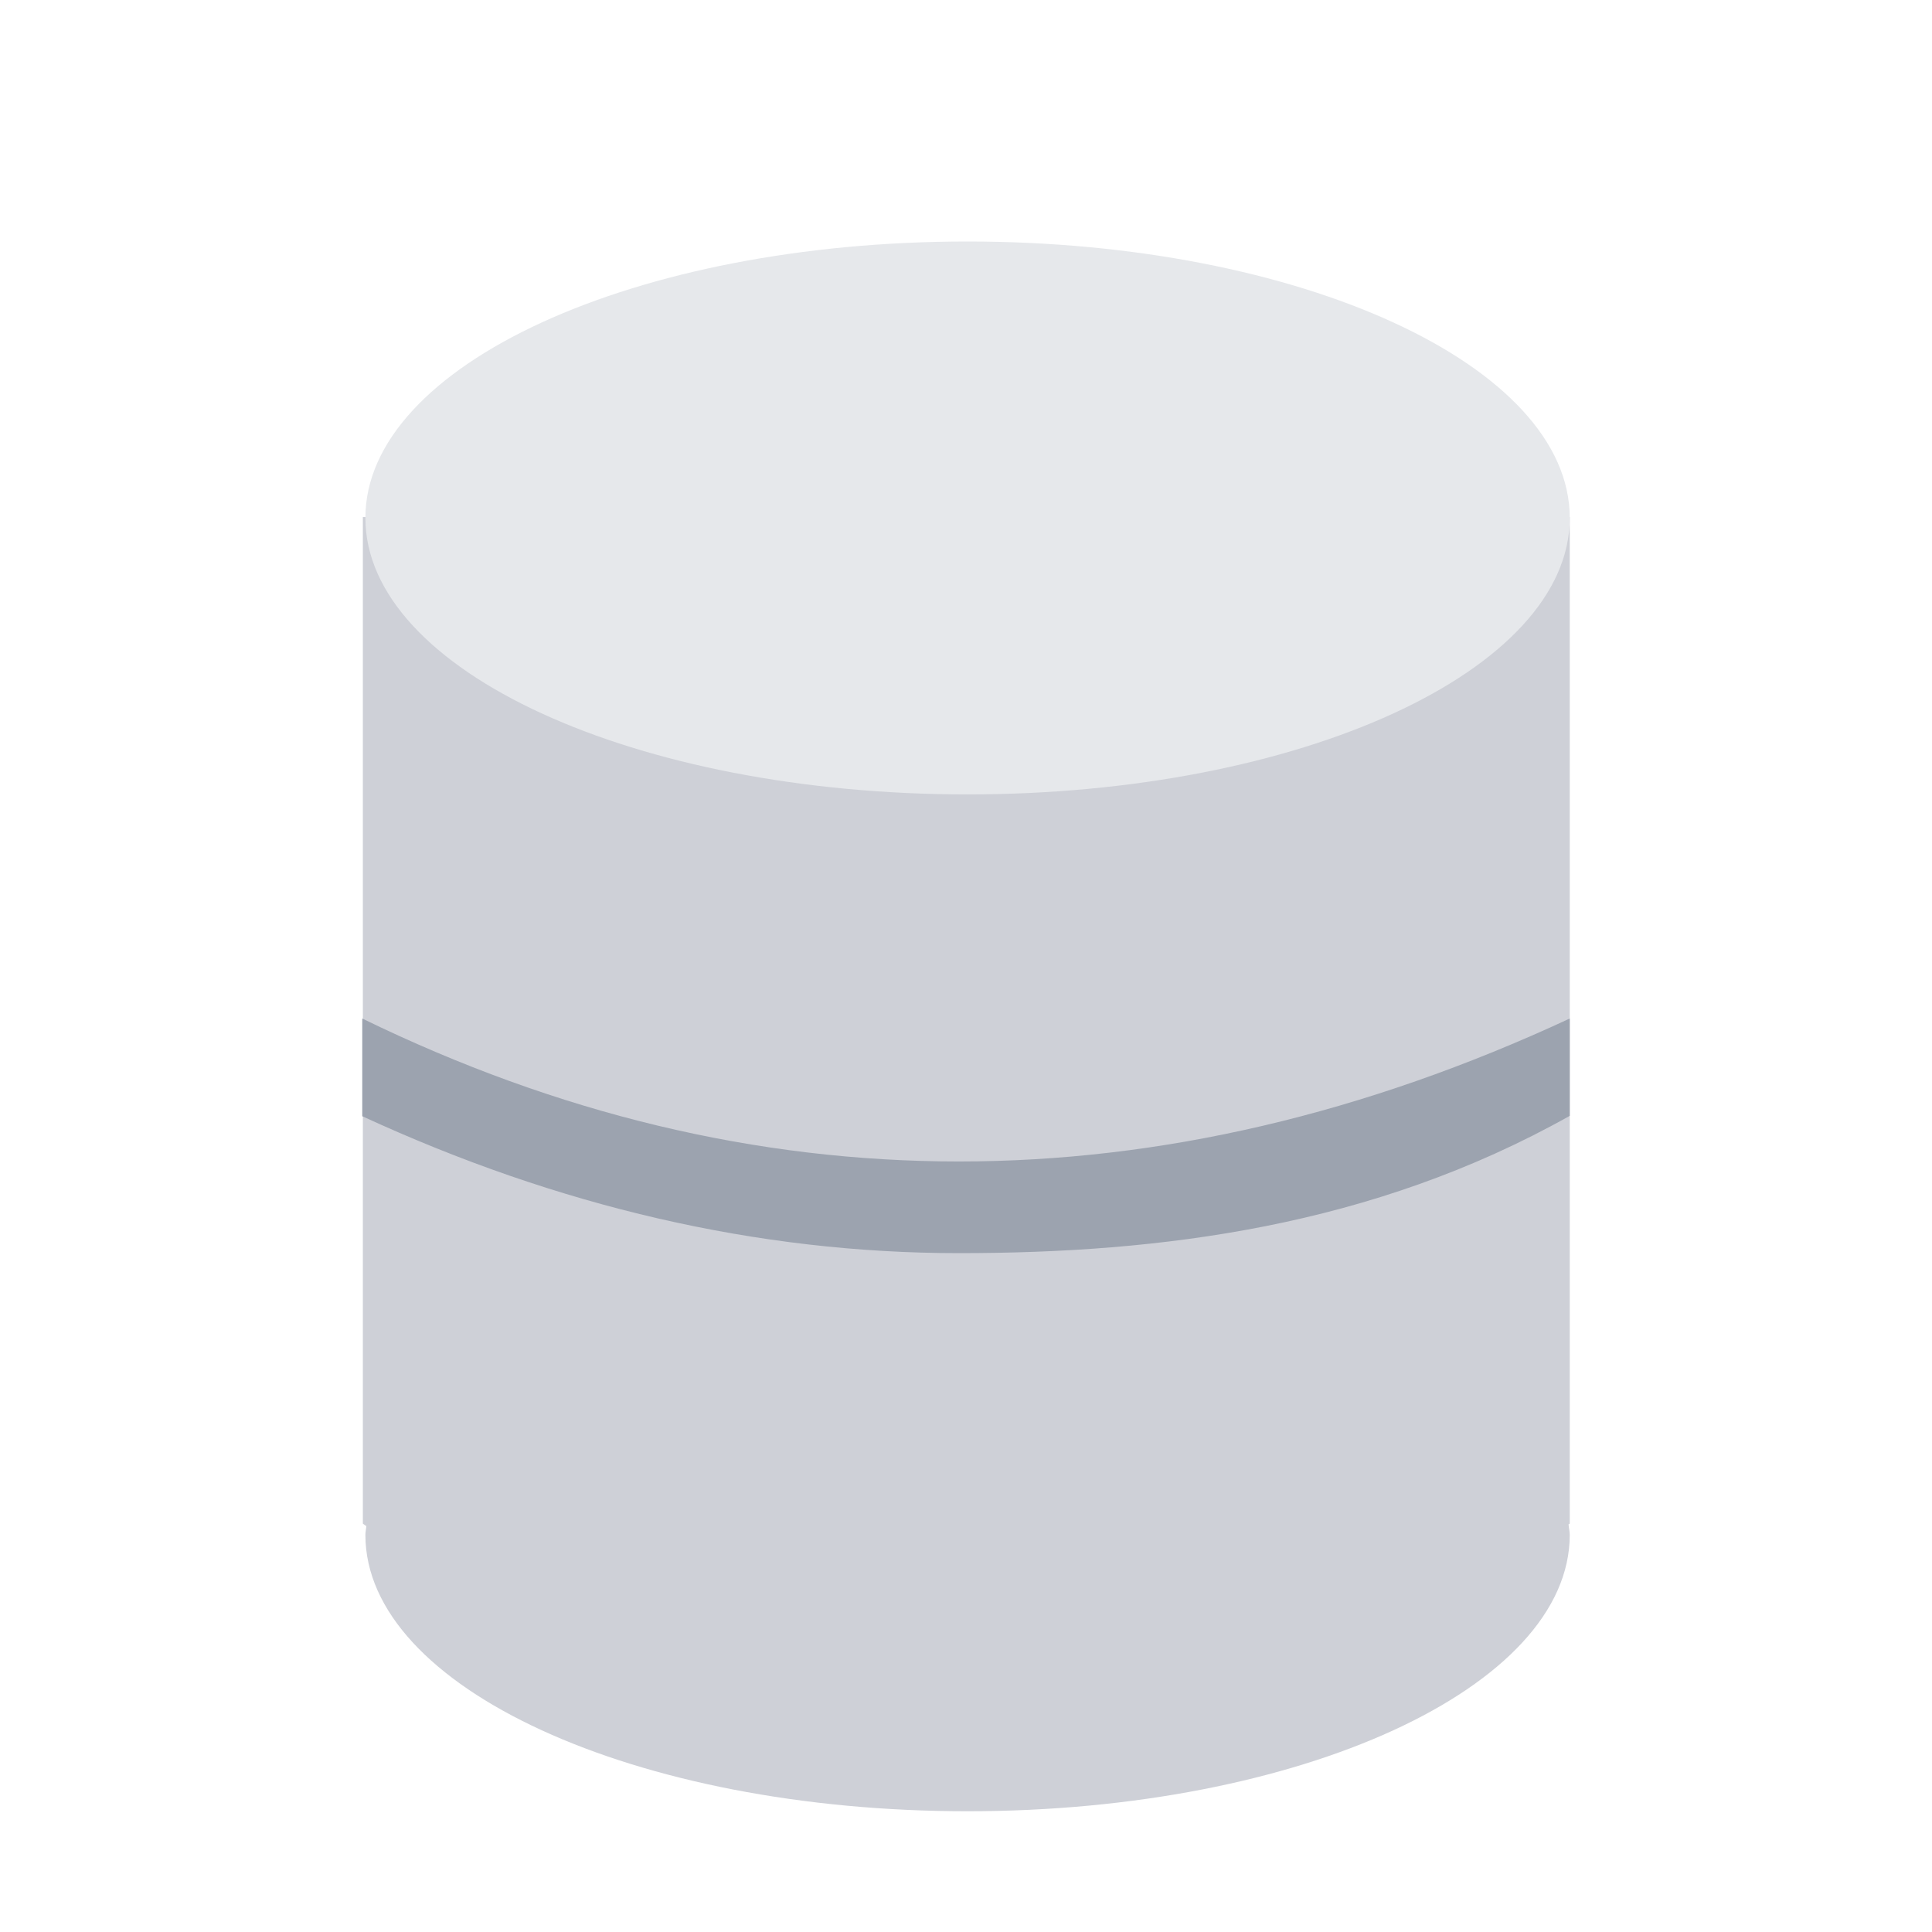 <?xml version="1.0" encoding="UTF-8"?>
<svg width="16px" height="16px" viewBox="0 0 16 16" version="1.1" xmlns="http://www.w3.org/2000/svg" xmlns:xlink="http://www.w3.org/1999/xlink">
    <title>编组 37</title>
    <g id="页面-1" stroke="none" stroke-width="1" fill="none" fill-rule="evenodd">
        <g id="画板" transform="translate(-1669, -892)">
            <g id="编组-36" transform="translate(1669, 892)">
                <rect id="矩形" fill="#D8D8D8" opacity="0" x="0" y="0" width="16" height="16"></rect>
                <g id="编组-10" transform="translate(3, 2)">
                    <path d="M10,2.282 L0.005,2.282 L0.005,10.618 C0.015,10.626 0.024,10.632 0.034,10.639 C0.032,10.664 0.026,10.687 0.026,10.711 C0.026,11.975 2.259,13 5.013,13 C7.767,13 10,11.975 10,10.711 C10,10.682 9.992,10.653 9.99,10.624 C9.993,10.622 9.996,10.62 10,10.618 L10,2.282 Z" id="Fill-1备份" fill="#CED0D7"></path>
                    <path d="M10,2.289 C10,3.554 7.767,4.579 5.013,4.579 C2.259,4.579 0.026,3.554 0.026,2.289 C0.026,1.025 2.259,0 5.013,0 C7.767,0 10,1.025 10,2.289" id="Fill-3备份" fill="#E6E8EB"></path>
                    <path d="M10,6.435 L10,7.241 C8.363,8.16 6.611,8.378 4.94,8.378 C3.273,8.378 1.619,7.991 0,7.244 L0,6.435 C3.235,8.012 6.6,8.015 10,6.435" id="Fill-5备份" fill="#9CA3AF"></path>
                </g>
            </g>
        </g>
    </g>
</svg>